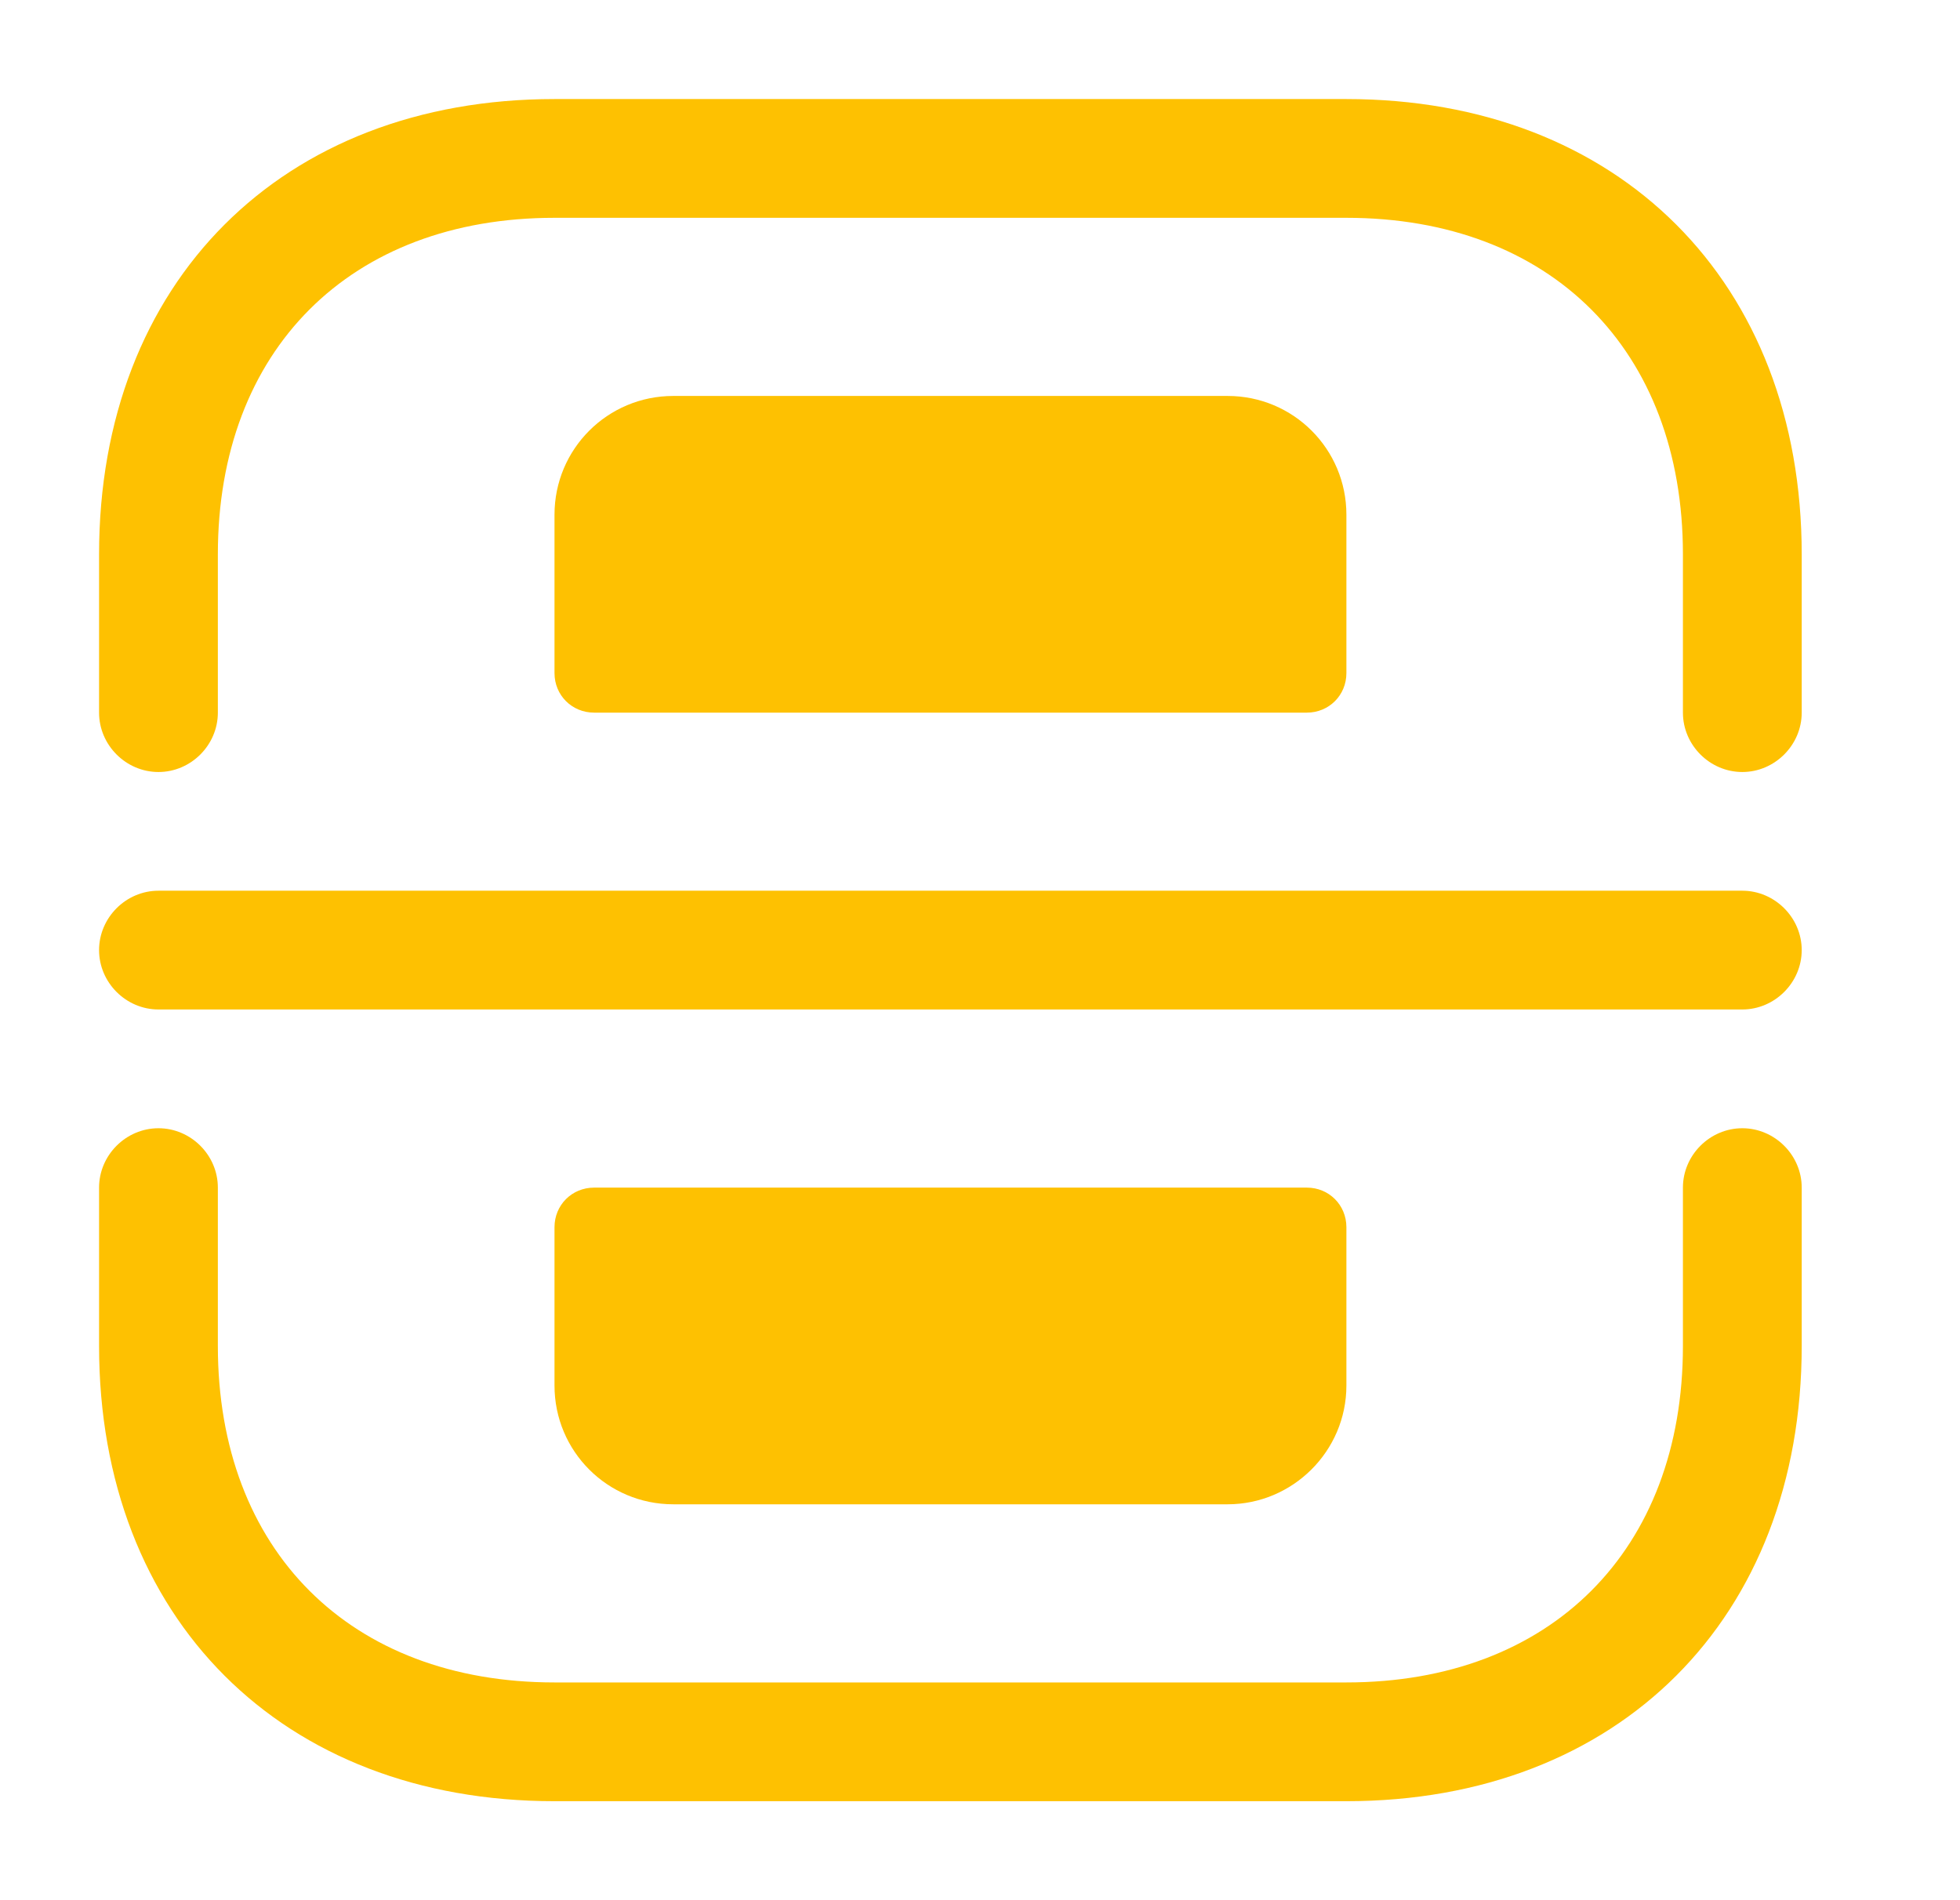 <svg width="33" height="32" viewBox="0 0 33 32" fill="none" xmlns="http://www.w3.org/2000/svg">
<path d="M29.335 13.001C28.788 13.001 28.335 12.548 28.335 12.001V9.335C28.335 5.895 26.108 3.668 22.668 3.668H9.335C5.895 3.668 3.668 5.895 3.668 9.335V12.001C3.668 12.548 3.215 13.001 2.668 13.001C2.121 13.001 1.668 12.548 1.668 12.001V9.335C1.668 4.748 4.748 1.668 9.335 1.668H22.668C27.255 1.668 30.335 4.748 30.335 9.335V12.001C30.335 12.548 29.881 13.001 29.335 13.001Z" fill="#FEC101"/>
<path d="M22.668 30.333H9.335C4.748 30.333 1.668 27.253 1.668 22.667V20C1.668 19.453 2.121 19 2.668 19C3.215 19 3.668 19.453 3.668 20V22.667C3.668 26.107 5.895 28.333 9.335 28.333H22.668C26.108 28.333 28.335 26.107 28.335 22.667V20C28.335 19.453 28.788 19 29.335 19C29.881 19 30.335 19.453 30.335 20V22.667C30.335 27.253 27.255 30.333 22.668 30.333Z" fill="#FEC101"/>
<path d="M29.335 17H2.668C2.121 17 1.668 16.547 1.668 16C1.668 15.453 2.121 15 2.668 15H29.335C29.881 15 30.335 15.453 30.335 16C30.335 16.547 29.881 17 29.335 17Z" fill="#FEC101"/>
<path d="M22.003 12.001H10.003C9.629 12.001 9.336 11.708 9.336 11.335V8.668C9.336 7.561 10.229 6.668 11.336 6.668H20.669C21.776 6.668 22.669 7.561 22.669 8.668V11.335C22.669 11.708 22.376 12.001 22.003 12.001Z" fill="#FEC101"/>
<path d="M22.003 20H10.003C9.629 20 9.336 20.293 9.336 20.667V23.333C9.336 24.44 10.229 25.333 11.336 25.333H20.669C21.763 25.333 22.669 24.44 22.669 23.333V20.667C22.669 20.293 22.376 20 22.003 20Z" fill="#FEC101"/>
</svg>
